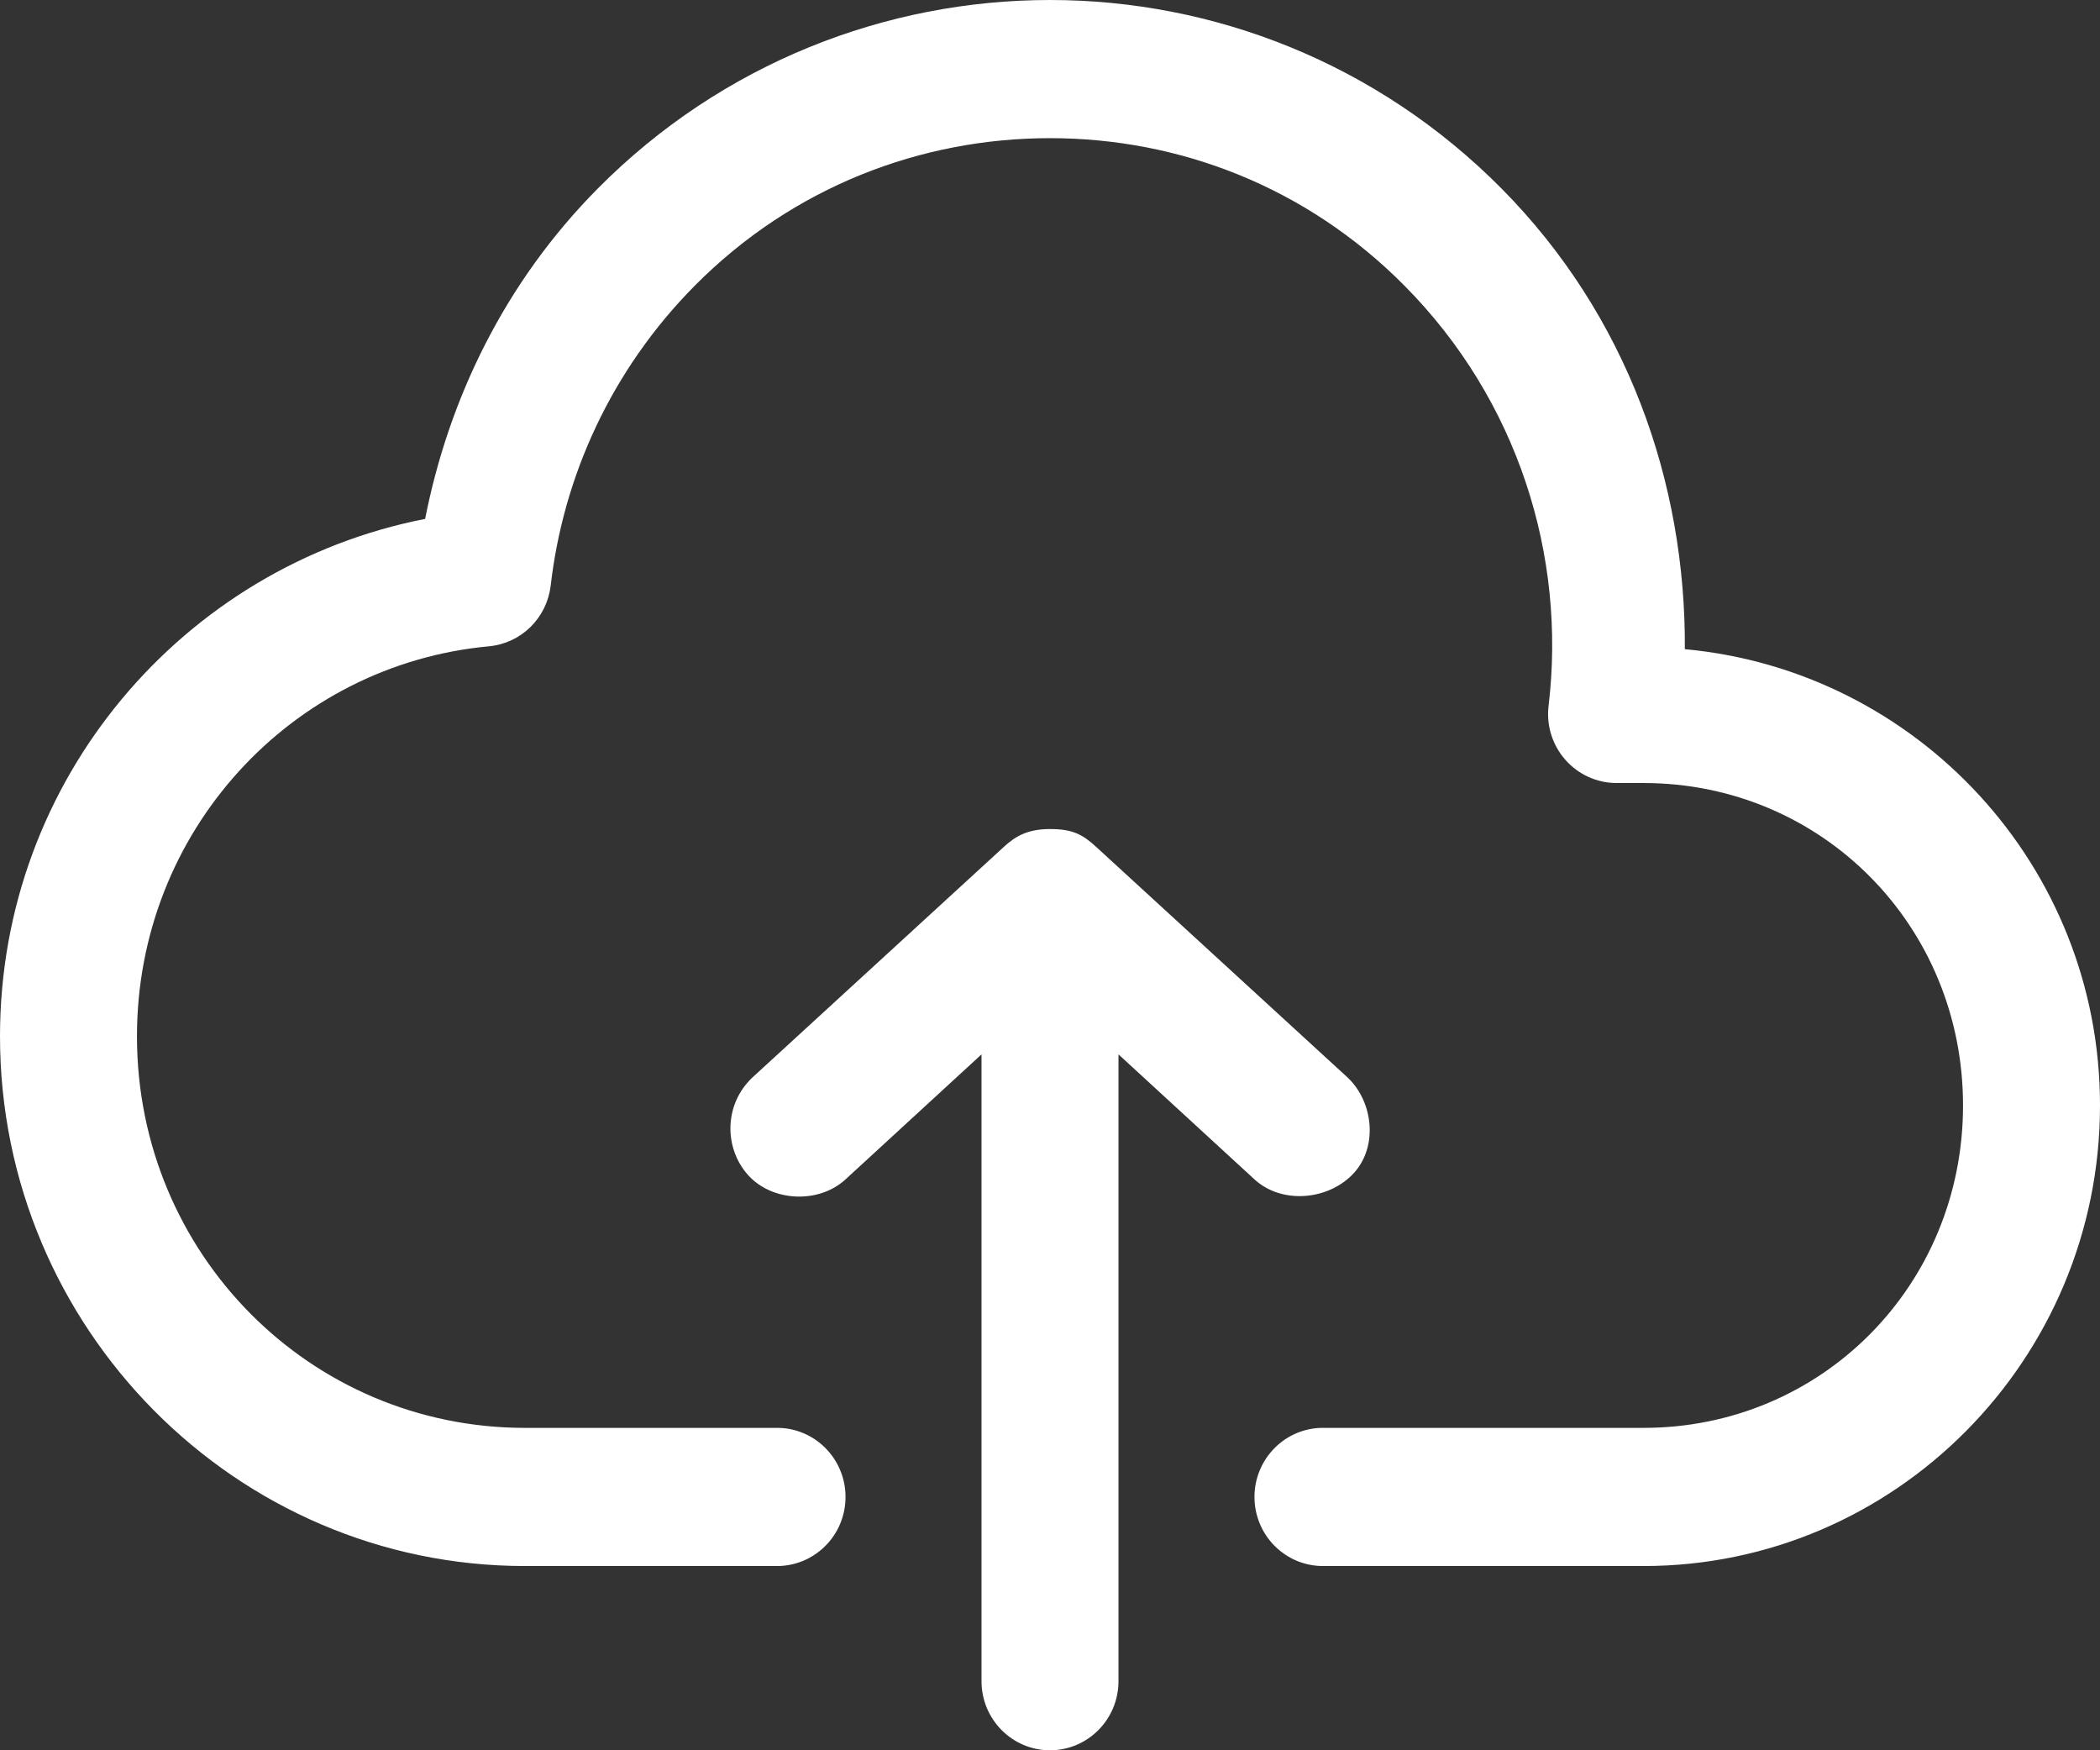 <svg width="36" height="30" viewBox="0 0 36 30" fill="none" xmlns="http://www.w3.org/2000/svg">
<rect x="0" y="0" width="36" height="30" fill="#333333" stroke="none"/>
<path d="M18 0C15.199 0 12.383 1.078 10.247 3.232C8.659 4.834 7.696 6.821 7.288 8.894C3.144 9.705 0 13.356 0 17.763C0 22.763 4.043 26.842 9 26.842H13.304C13.46 26.844 13.614 26.815 13.759 26.757C13.903 26.698 14.034 26.611 14.145 26.501C14.256 26.391 14.344 26.26 14.404 26.115C14.464 25.97 14.495 25.815 14.495 25.658C14.495 25.501 14.464 25.346 14.404 25.201C14.344 25.056 14.256 24.925 14.145 24.815C14.034 24.704 13.903 24.617 13.759 24.559C13.614 24.5 13.46 24.471 13.304 24.474H9C5.312 24.474 2.348 21.483 2.348 17.763C2.348 14.25 4.996 11.388 8.389 11.077C8.655 11.051 8.904 10.934 9.095 10.746C9.286 10.557 9.408 10.309 9.44 10.041C9.656 8.164 10.48 6.341 11.91 4.897C13.595 3.198 15.794 2.368 18 2.368C20.206 2.368 22.391 3.196 24.077 4.897C26.026 6.863 26.851 9.534 26.548 12.089C26.527 12.255 26.541 12.424 26.59 12.585C26.639 12.745 26.721 12.893 26.831 13.019C26.941 13.145 27.076 13.246 27.227 13.315C27.379 13.384 27.543 13.421 27.709 13.421H28.174C31.229 13.421 33.652 15.865 33.652 18.947C33.652 22.029 31.229 24.474 28.174 24.474H22.696C22.54 24.471 22.386 24.5 22.241 24.559C22.097 24.617 21.966 24.704 21.855 24.815C21.744 24.925 21.656 25.056 21.596 25.201C21.536 25.346 21.505 25.501 21.505 25.658C21.505 25.815 21.536 25.97 21.596 26.115C21.656 26.26 21.744 26.391 21.855 26.501C21.966 26.611 22.097 26.698 22.241 26.757C22.386 26.815 22.54 26.844 22.696 26.842H28.174C32.489 26.842 36 23.301 36 18.947C36 14.839 32.862 11.494 28.883 11.127C28.901 8.269 27.895 5.406 25.741 3.232C23.607 1.079 20.801 0 18 0ZM18 14.21C17.609 14.21 17.402 14.338 17.205 14.519L12.901 18.466C12.404 18.932 12.412 19.687 12.827 20.144C13.242 20.601 14.035 20.634 14.491 20.218L16.826 18.072V28.816C16.826 29.47 17.352 30 18 30C18.648 30 19.174 29.47 19.174 28.816V18.072L21.509 20.218C21.965 20.634 22.734 20.578 23.173 20.144C23.635 19.687 23.55 18.887 23.099 18.466L18.795 14.519C18.562 14.304 18.391 14.21 18 14.21Z" fill="white"/>
</svg>

